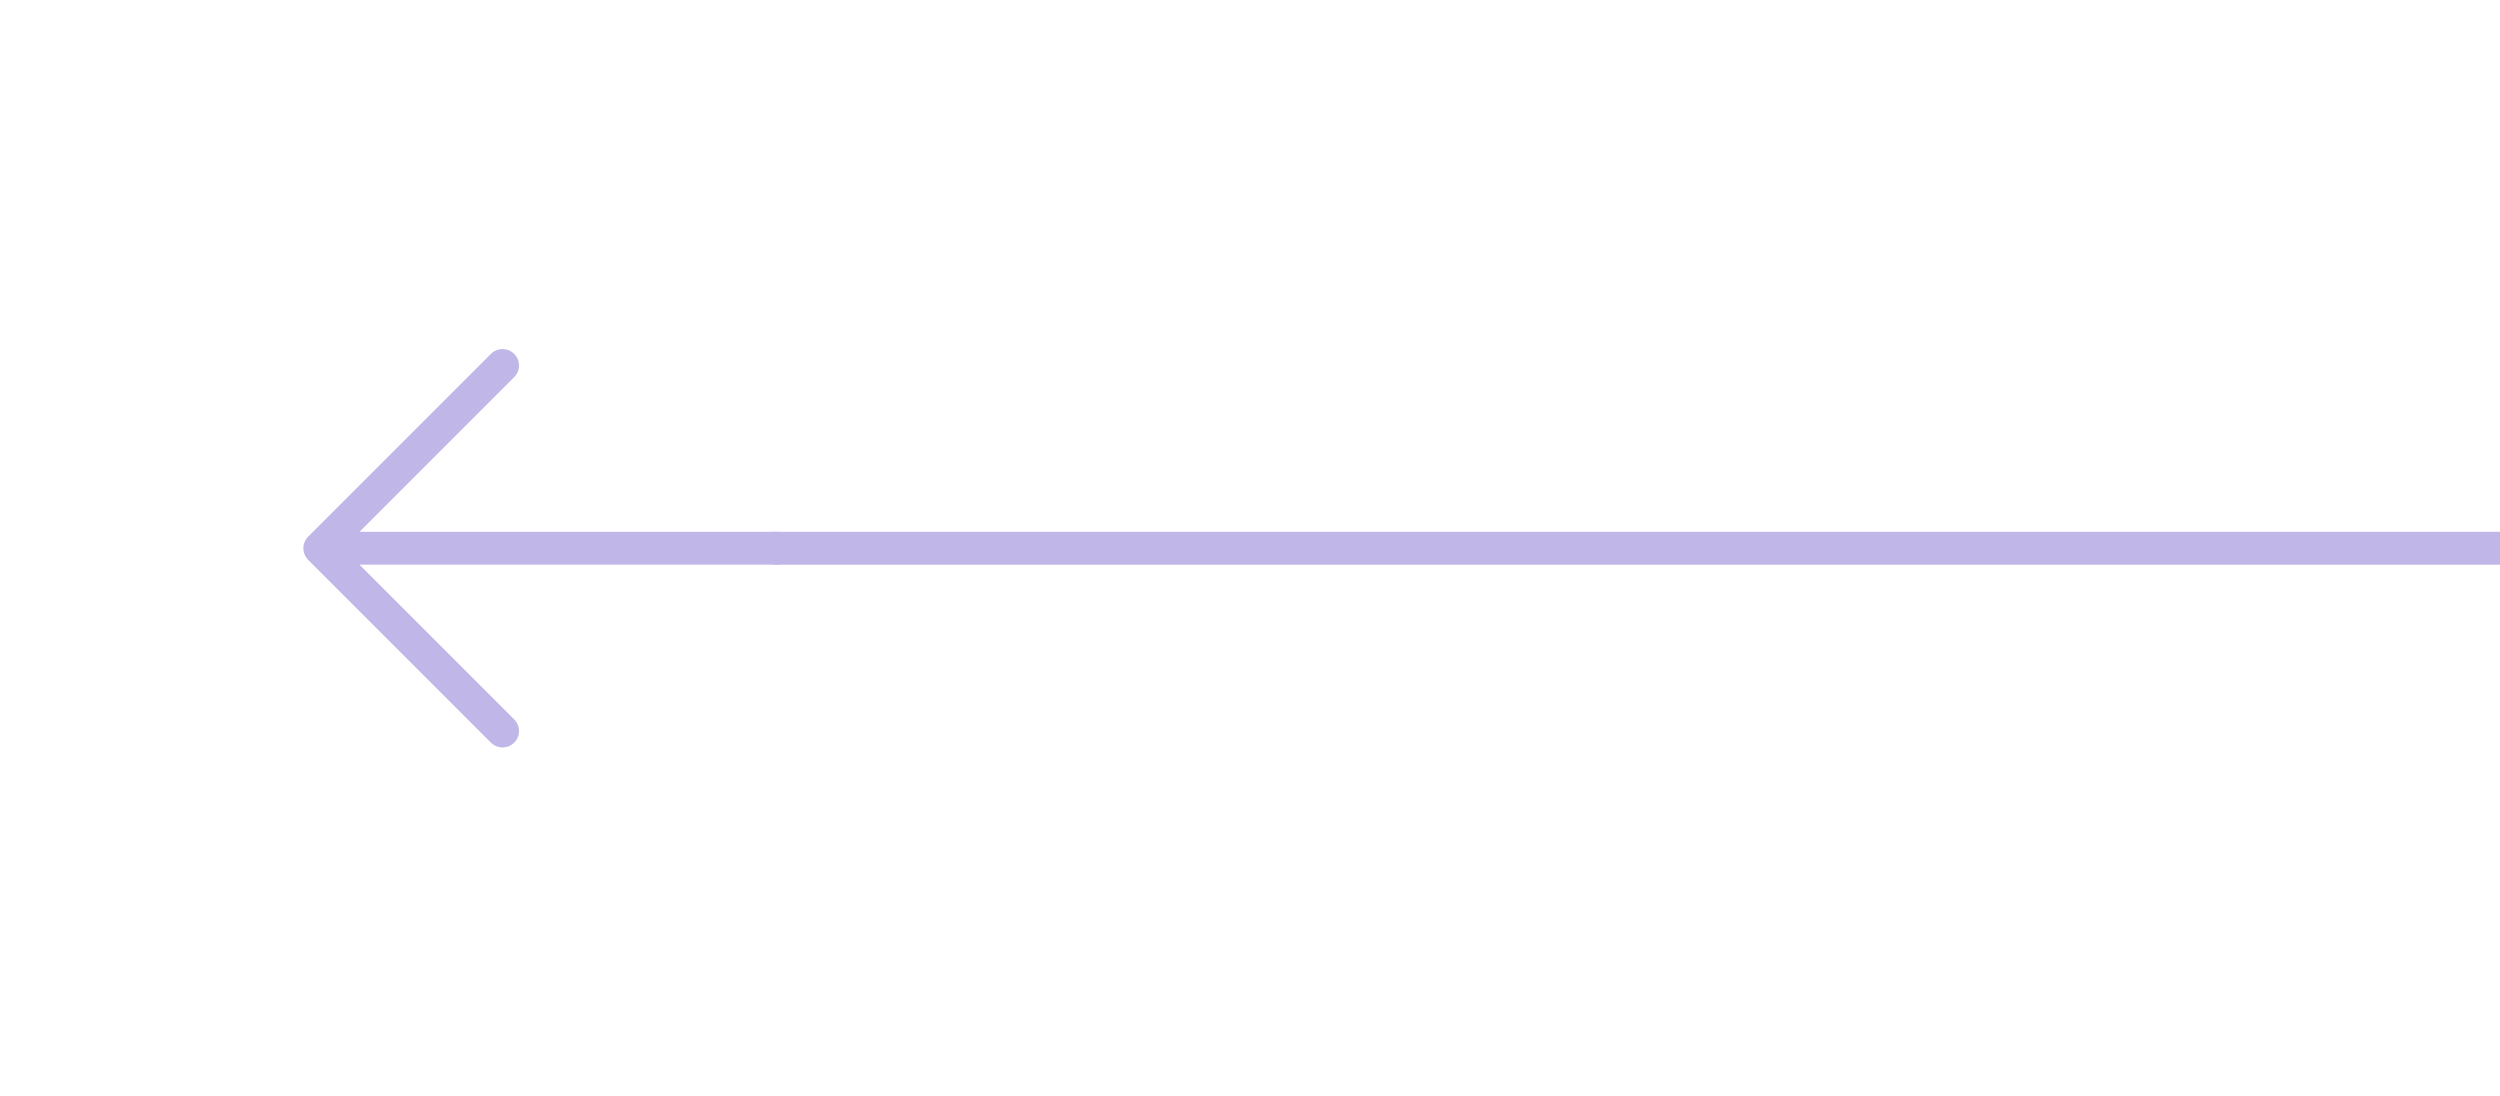 <svg width="228" height="100" viewBox="0 0 228 100" fill="none" xmlns="http://www.w3.org/2000/svg">
<path d="M29.167 50L70.833 50M29.167 50L45.833 66.667M29.167 50L45.833 33.333" stroke="#C0B7E8" stroke-width="3" stroke-linecap="round" stroke-linejoin="round"/>
<path d="M70.5 50H228" stroke="#C0B7E8" stroke-width="3"/>
</svg>
